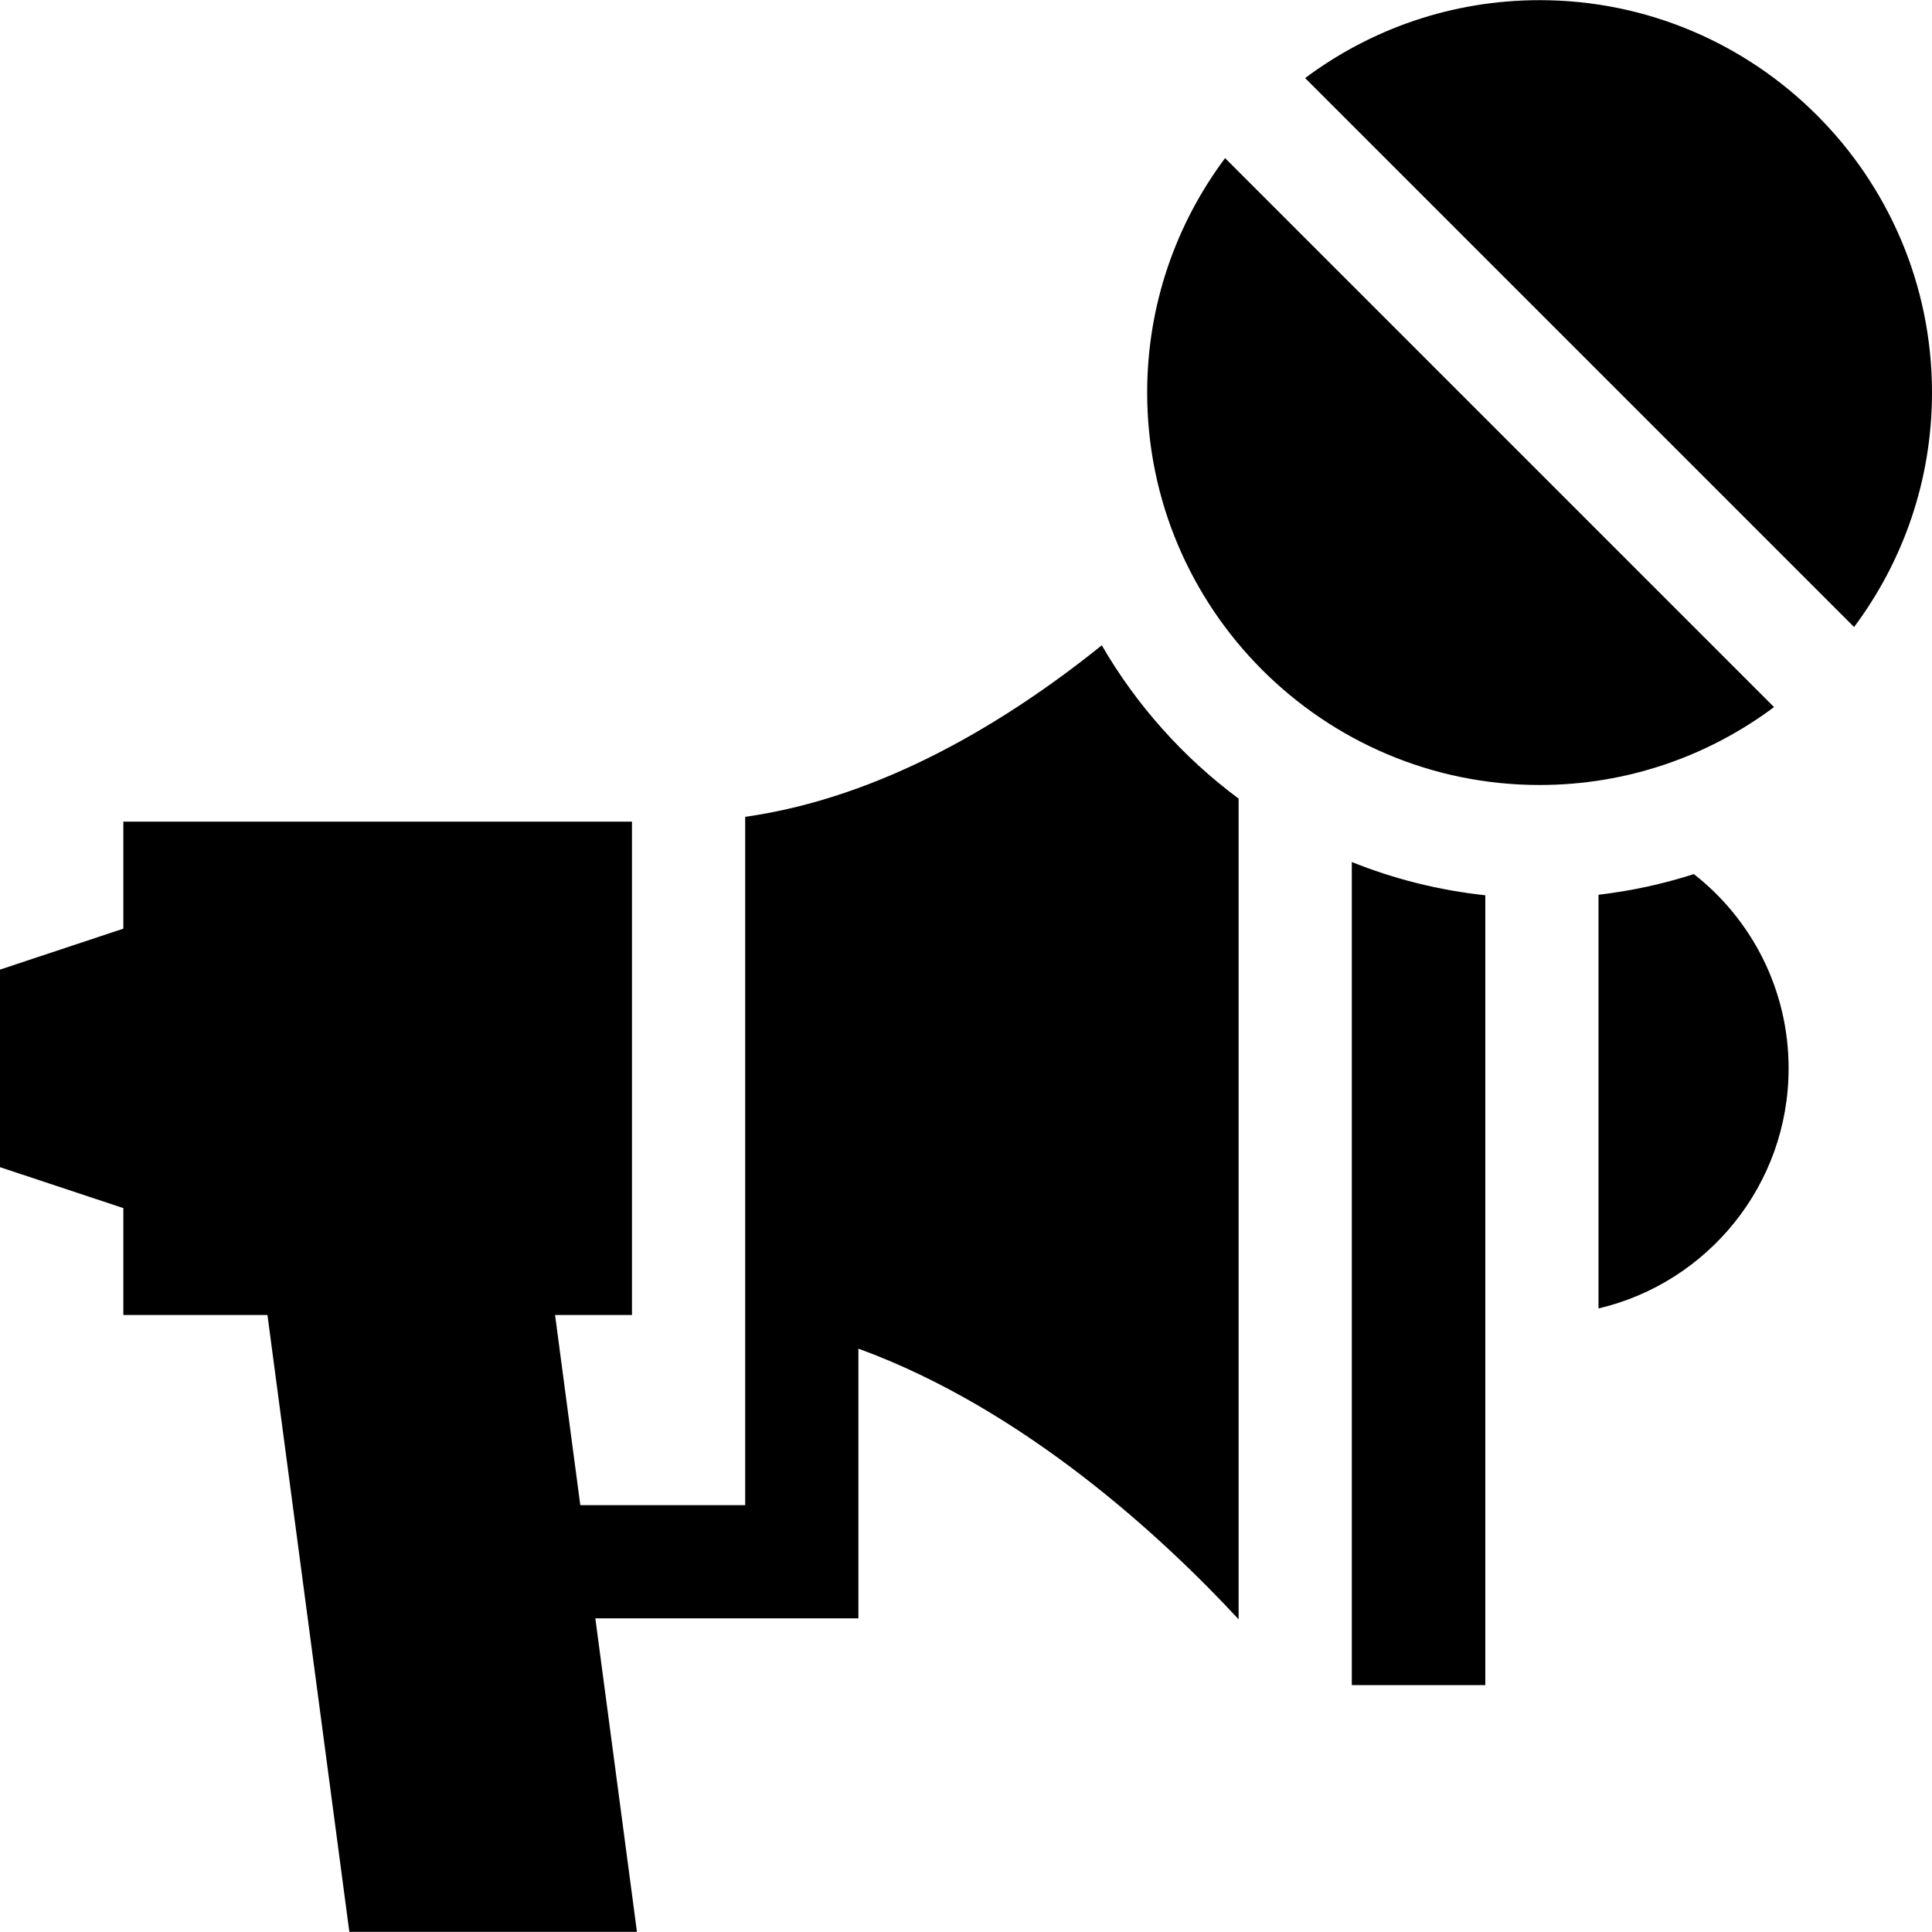 <svg id="Capa_1" enable-background="new 0 0 512 512" height="512" viewBox="0 0 512 512" width="512" xmlns="http://www.w3.org/2000/svg"><g><path d="m324.66 41.905c-12.965 17.347-20.65 38.859-20.65 62.132 0 57.343 46.652 103.995 103.995 103.995 23.273 0 44.785-7.685 62.132-20.65z"/><path d="m393.621 237.258c-12.37-1.326-24.241-4.342-35.378-8.813v218.125h35.378z"/><path d="m448.892 231.645c-8.117 2.607-16.567 4.457-25.271 5.472v109.636c28.875-6.782 50.379-32.686 50.379-63.63 0-20.912-9.827-39.516-25.108-51.478z"/><path d="m408.005.042c-23.273 0-44.785 7.685-62.132 20.65l145.477 145.477c12.965-17.347 20.65-38.859 20.65-62.132 0-57.343-46.652-103.995-103.995-103.995z"/><path d="m328.243 211.639c-14.675-10.906-27.051-24.737-36.258-40.625-25.403 20.436-58.364 40.331-94.502 45.456v133.296h.002v49.114h-43.698l-6.691-50.398h20.386v-130.737h-134.793v28.358l-32.689 10.851v52.357l32.689 10.851v28.32h38.188l21.702 163.476h76.22l-11.029-83.078h69.715v-71.474c44.411 16.197 81.264 50.703 100.758 71.722z"/></g></svg>